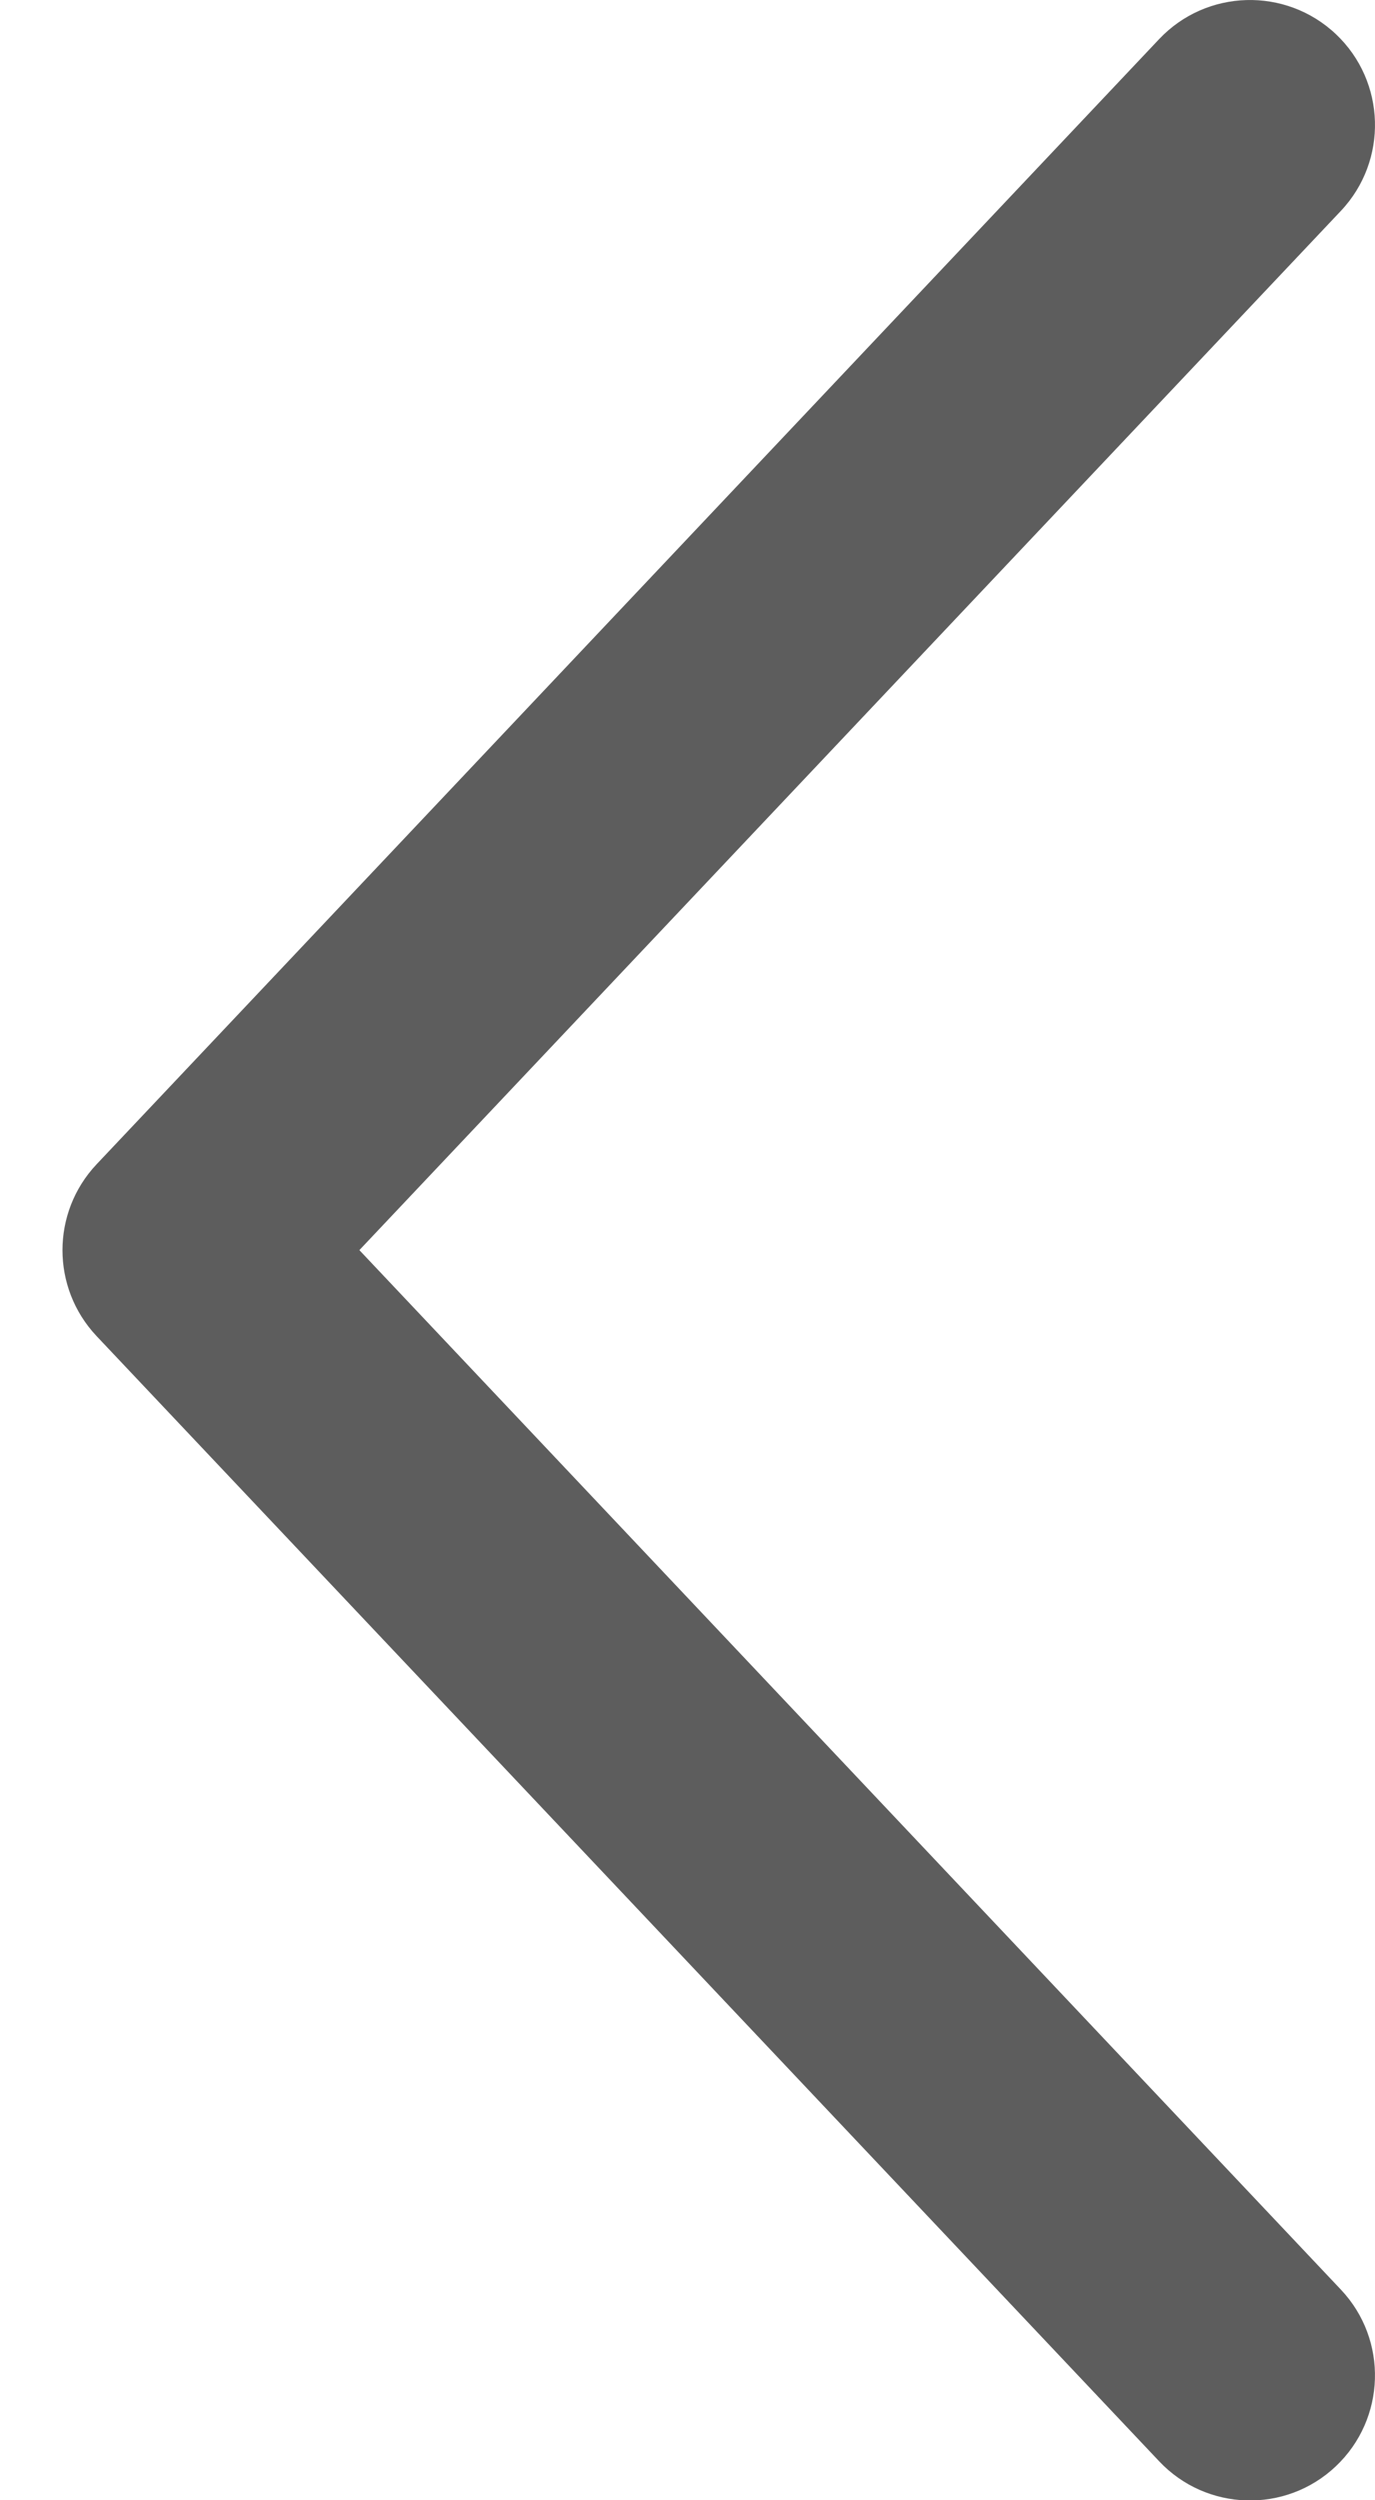 <svg width="11" height="20" viewBox="0 0 11 20" fill="none" xmlns="http://www.w3.org/2000/svg">
<path d="M10.727 1.687C11.106 1.285 11.088 0.652 10.687 0.273C10.285 -0.106 9.652 -0.088 9.273 0.313L0.773 9.313C0.409 9.699 0.409 10.301 0.772 10.687L9.273 19.688C9.652 20.09 10.285 20.108 10.686 19.729C11.088 19.349 11.106 18.716 10.727 18.315L2.875 10L10.727 1.687Z" fill="#5D5D5D"/>
</svg>
